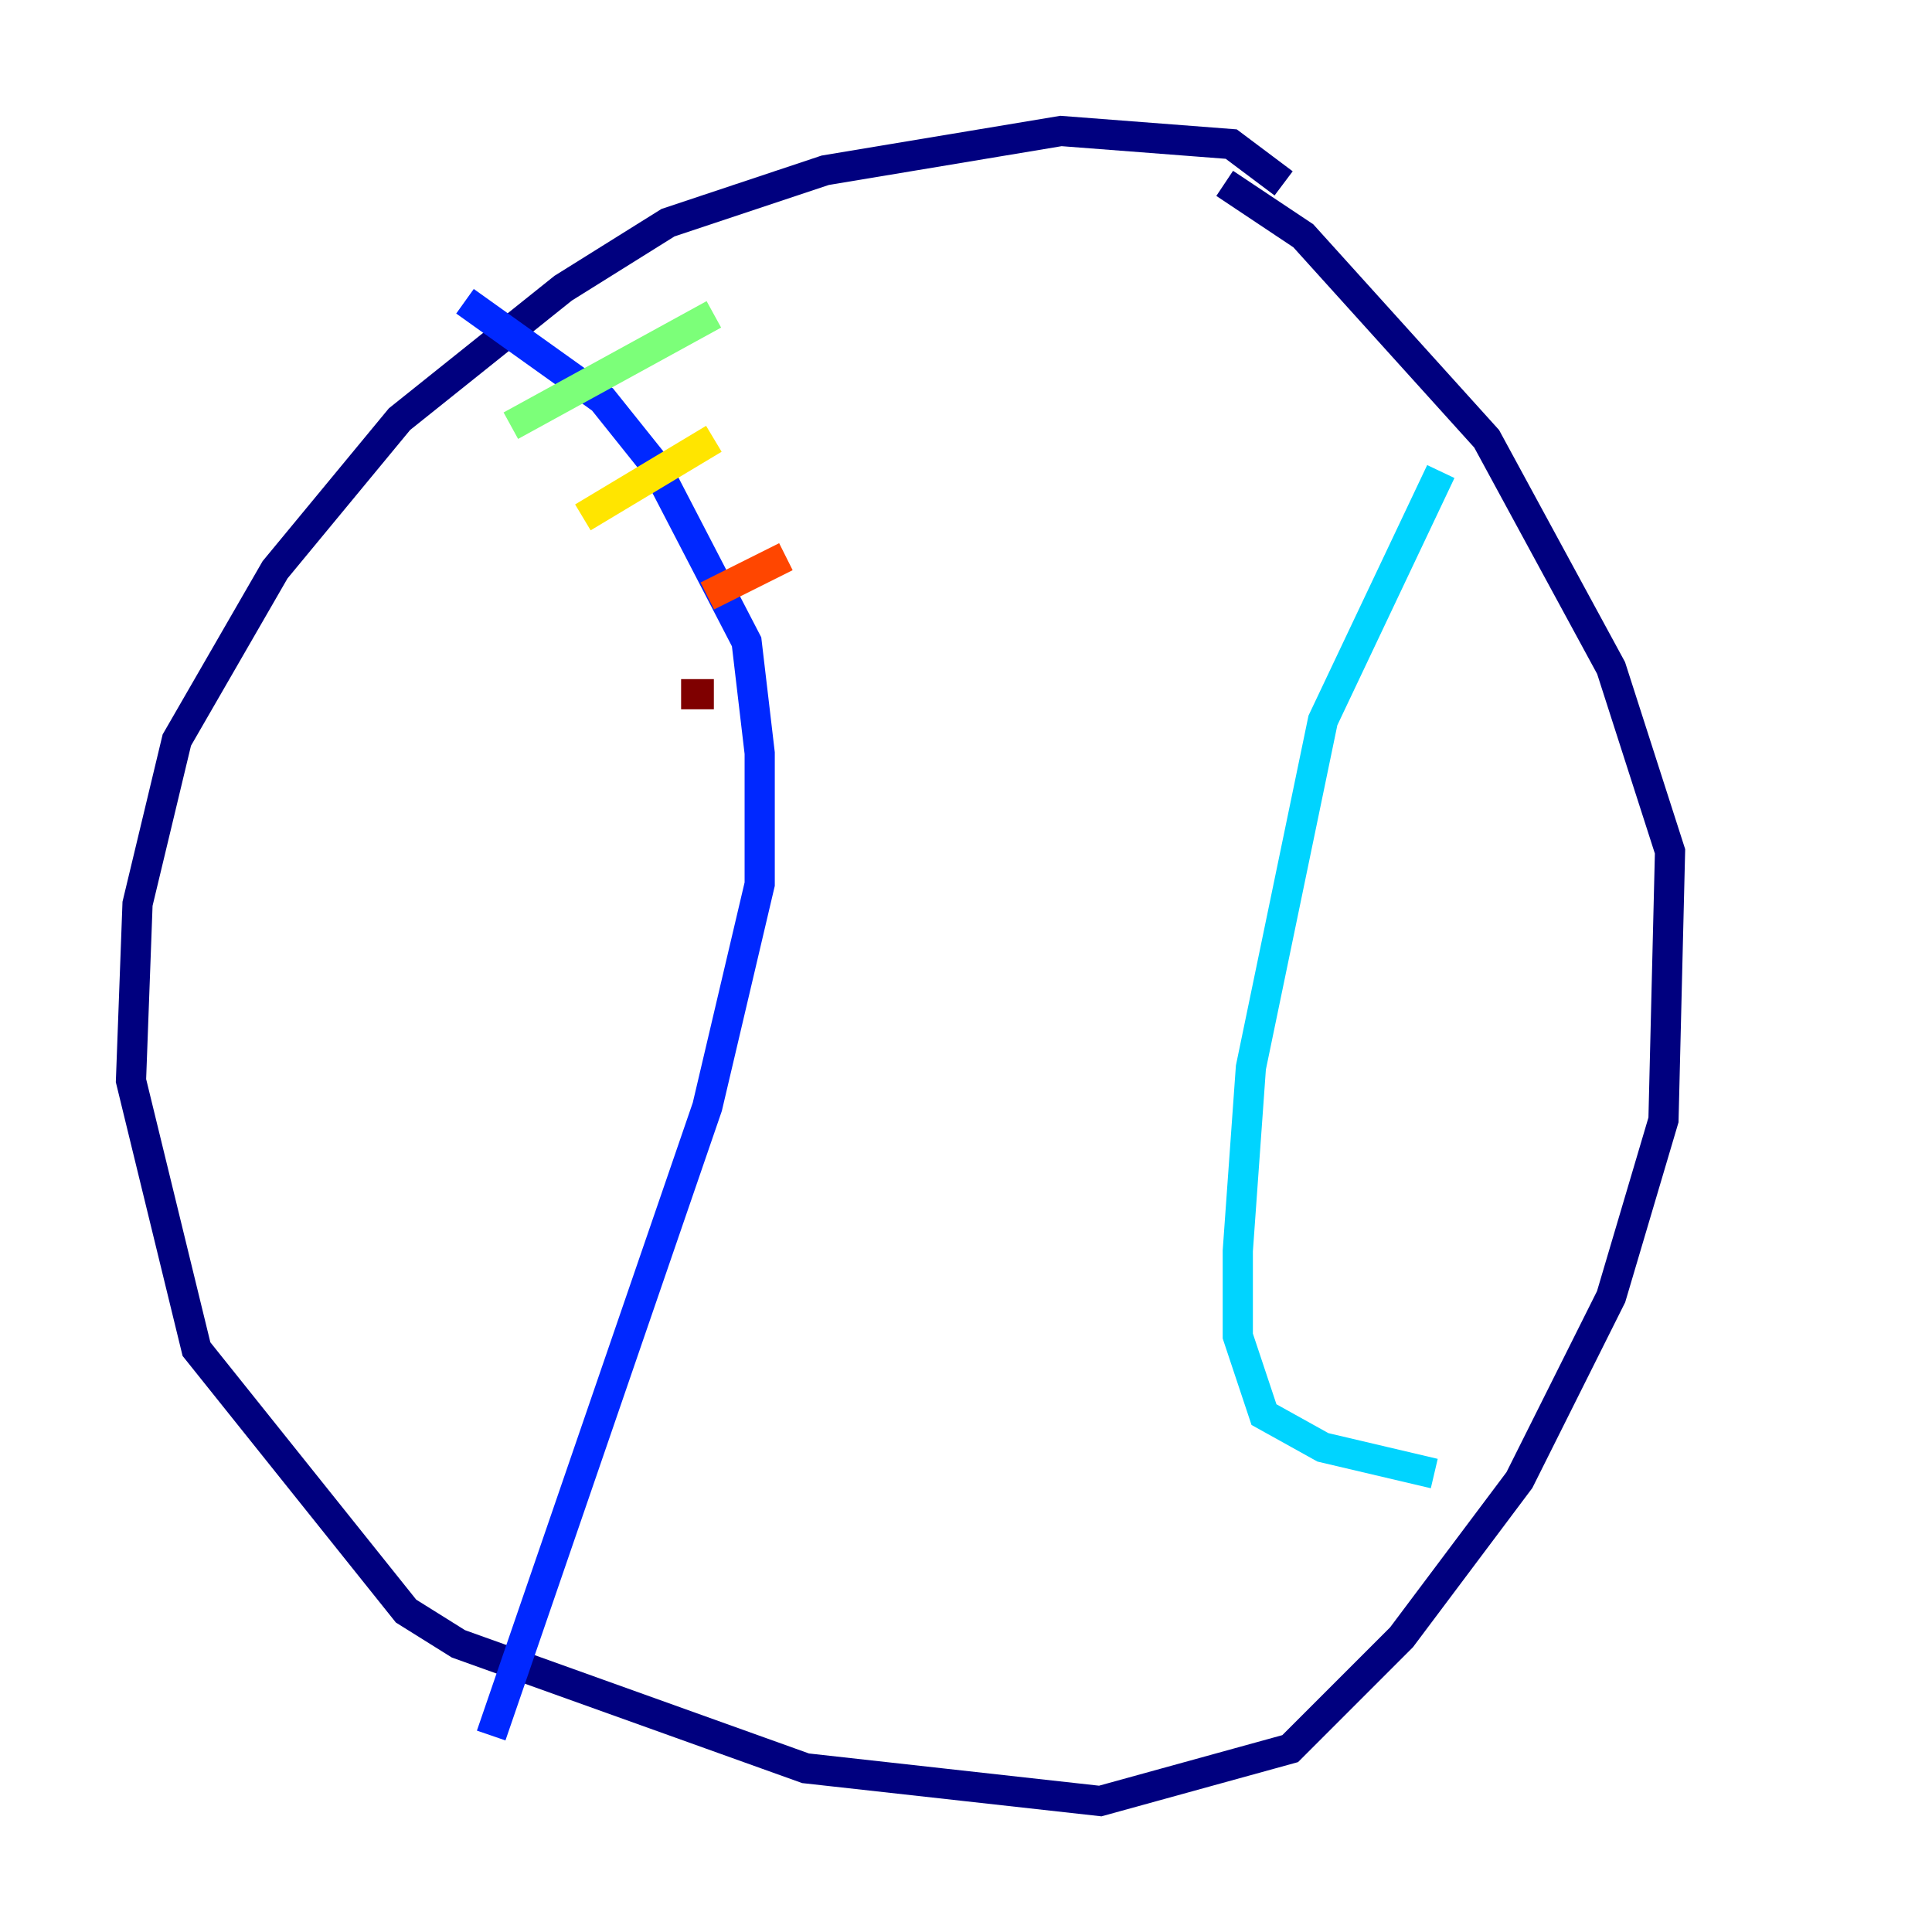<?xml version="1.0" encoding="utf-8" ?>
<svg baseProfile="tiny" height="128" version="1.2" viewBox="0,0,128,128" width="128" xmlns="http://www.w3.org/2000/svg" xmlns:ev="http://www.w3.org/2001/xml-events" xmlns:xlink="http://www.w3.org/1999/xlink"><defs /><polyline fill="none" points="85.044,12.149 81.573,9.546 70.291,8.678 54.671,11.281 44.258,14.752 37.315,19.091 26.468,27.77 18.224,37.749 11.715,49.031 9.112,59.878 8.678,71.593 13.017,89.383 26.902,106.739 30.373,108.909 53.37,117.153 72.895,119.322 85.478,115.851 92.854,108.475 100.664,98.061 106.739,85.912 110.21,74.197 110.644,56.407 106.739,44.258 98.495,29.071 86.346,15.62 81.139,12.149" stroke="#00007f" stroke-width="2" /><polyline fill="none" points="30.807,19.959 39.919,26.468 43.39,30.807 49.464,42.522 50.332,49.898 50.332,58.576 46.861,73.329 32.542,114.983" stroke="#0028ff" stroke-width="2" /><polyline fill="none" points="95.458,31.241 87.647,47.729 82.875,70.725 82.007,82.875 82.007,88.515 83.742,93.722 87.647,95.891 95.024,97.627" stroke="#00d4ff" stroke-width="2" /><polyline fill="none" points="33.844,28.203 47.295,20.827" stroke="#7cff79" stroke-width="2" /><polyline fill="none" points="38.617,34.278 47.295,29.071" stroke="#ffe500" stroke-width="2" /><polyline fill="none" points="46.861,39.485 52.068,36.881" stroke="#ff4600" stroke-width="2" /><polyline fill="none" points="45.125,45.993 47.295,45.993" stroke="#7f0000" stroke-width="2" /></svg>